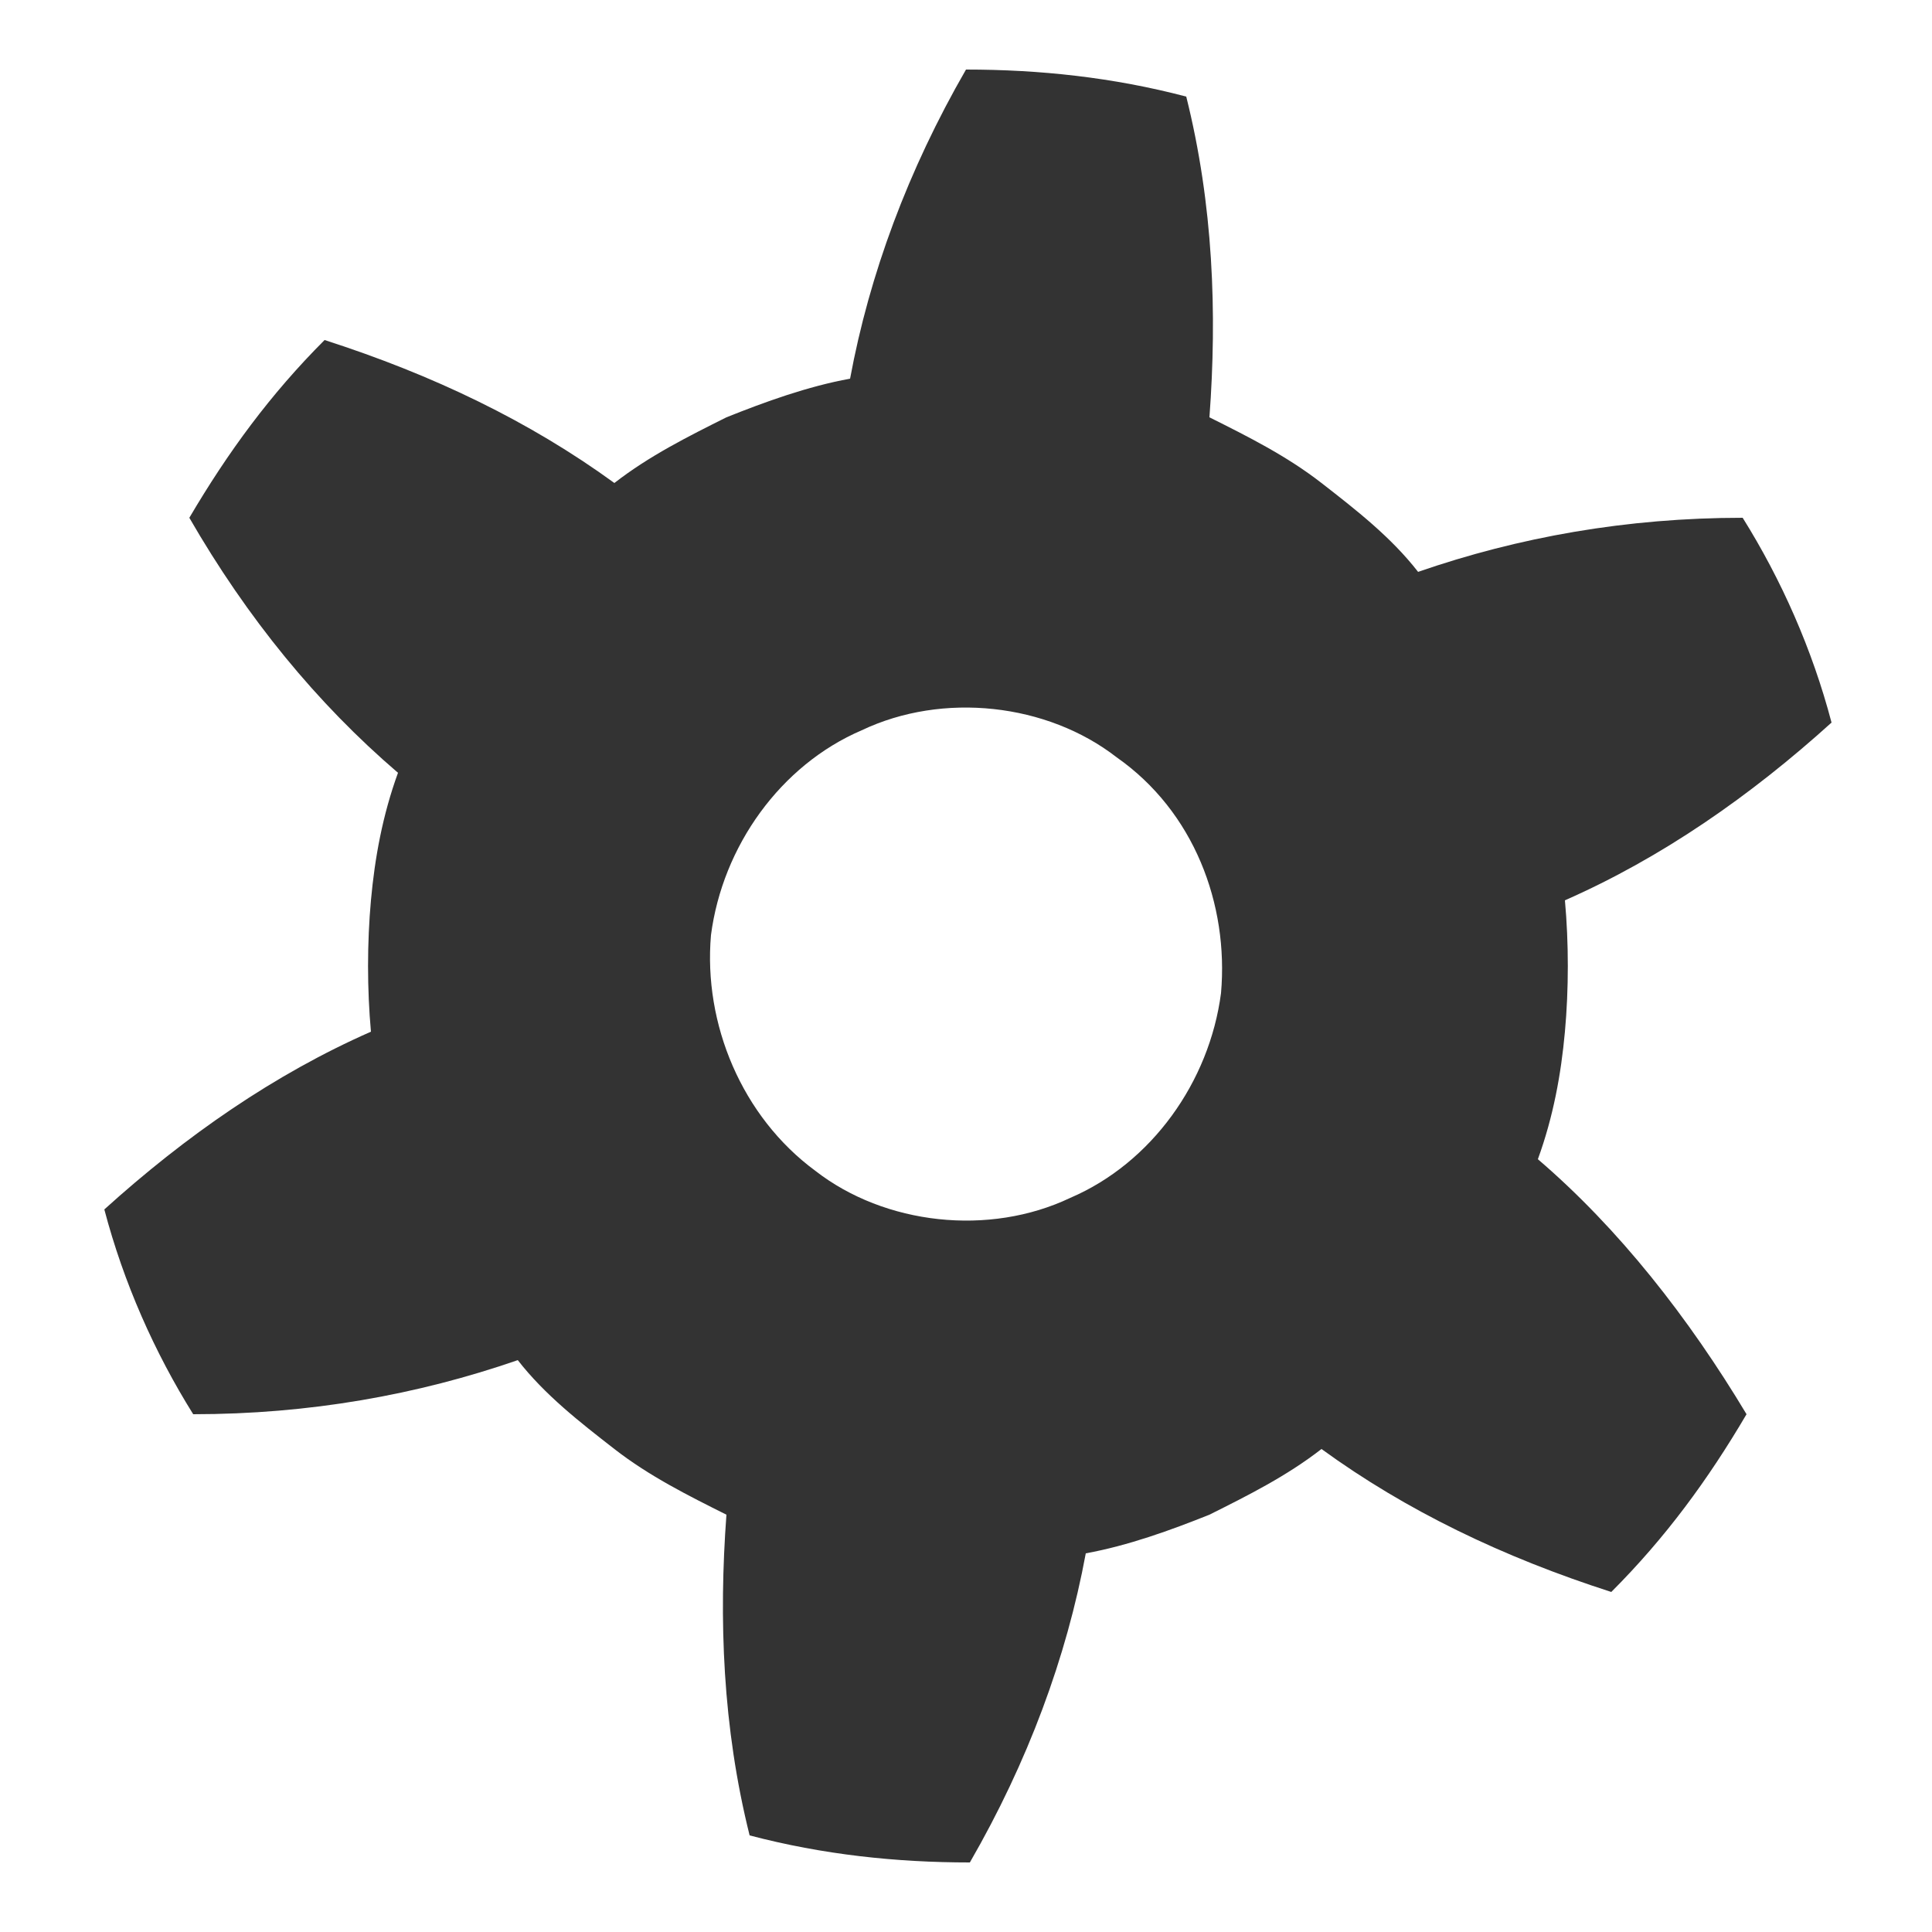 <?xml version="1.0" encoding="utf-8"?>
<!-- Generator: Adobe Illustrator 19.2.1, SVG Export Plug-In . SVG Version: 6.00 Build 0)  -->
<svg version="1.1" id="Layer_1" xmlns="http://www.w3.org/2000/svg" xmlns:xlink="http://www.w3.org/1999/xlink" x="0px" y="0px"
	 viewBox="0 0 50 50" style="enable-background:new 0 0 50 50;" xml:space="preserve">
<style type="text/css">
	.st0{fill:none;}
	.st1{fill:#333333;}
</style>
<g>
	<path class="st0" d="M28.9,19.6c-1.8-1.4-4.5-1.7-6.6-0.7c-2.2,0.9-3.7,3-3.9,5.3c-0.2,2.3,0.8,4.7,2.7,6.1
		c1.8,1.4,4.5,1.7,6.6,0.7c2.2-0.9,3.7-3,3.9-5.3C31.8,23.4,30.9,21,28.9,19.6z"/>
	<path class="st1" d="M39.8,30c0.4-1.1,0.6-2.2,0.7-3.3c0.1-1.1,0.1-2.3,0-3.4c2.5-1.1,4.8-2.7,6.9-4.6c-0.5-1.9-1.3-3.7-2.3-5.3
		c-3,0-5.8,0.5-8.4,1.4c-0.7-0.9-1.6-1.6-2.5-2.3c-0.9-0.7-1.9-1.2-2.9-1.7c0.2-2.7,0.1-5.5-0.6-8.3c-1.9-0.5-3.8-0.7-5.7-0.7
		c-1.5,2.6-2.5,5.3-3,8c-1.1,0.2-2.2,0.6-3.2,1c-1,0.5-2,1-2.9,1.7c-2.2-1.6-4.7-2.8-7.5-3.7c-1.4,1.4-2.5,2.9-3.5,4.6
		c1.5,2.6,3.3,4.8,5.4,6.6c-0.4,1.1-0.6,2.2-0.7,3.3c-0.1,1.1-0.1,2.3,0,3.4c-2.5,1.1-4.8,2.7-6.9,4.6c0.5,1.9,1.3,3.7,2.3,5.3
		c3,0,5.8-0.5,8.4-1.4c0.7,0.9,1.6,1.6,2.5,2.3c0.9,0.7,1.9,1.2,2.9,1.7c-0.2,2.7-0.1,5.5,0.6,8.3c1.9,0.5,3.8,0.7,5.7,0.7
		c1.5-2.6,2.5-5.3,3-8c1.1-0.2,2.2-0.6,3.2-1c1-0.5,2-1,2.9-1.7c2.2,1.6,4.7,2.8,7.5,3.7c1.4-1.4,2.5-2.9,3.5-4.6
		C43.7,34.1,41.9,31.8,39.8,30z M31.6,25.7c-0.3,2.3-1.8,4.4-3.9,5.3c-2.1,1-4.8,0.7-6.6-0.7c-1.9-1.4-2.9-3.8-2.7-6.1
		c0.3-2.3,1.8-4.4,3.9-5.3c2.1-1,4.8-0.7,6.6,0.7C30.9,21,31.8,23.4,31.6,25.7z"/>
</g>
</svg>
